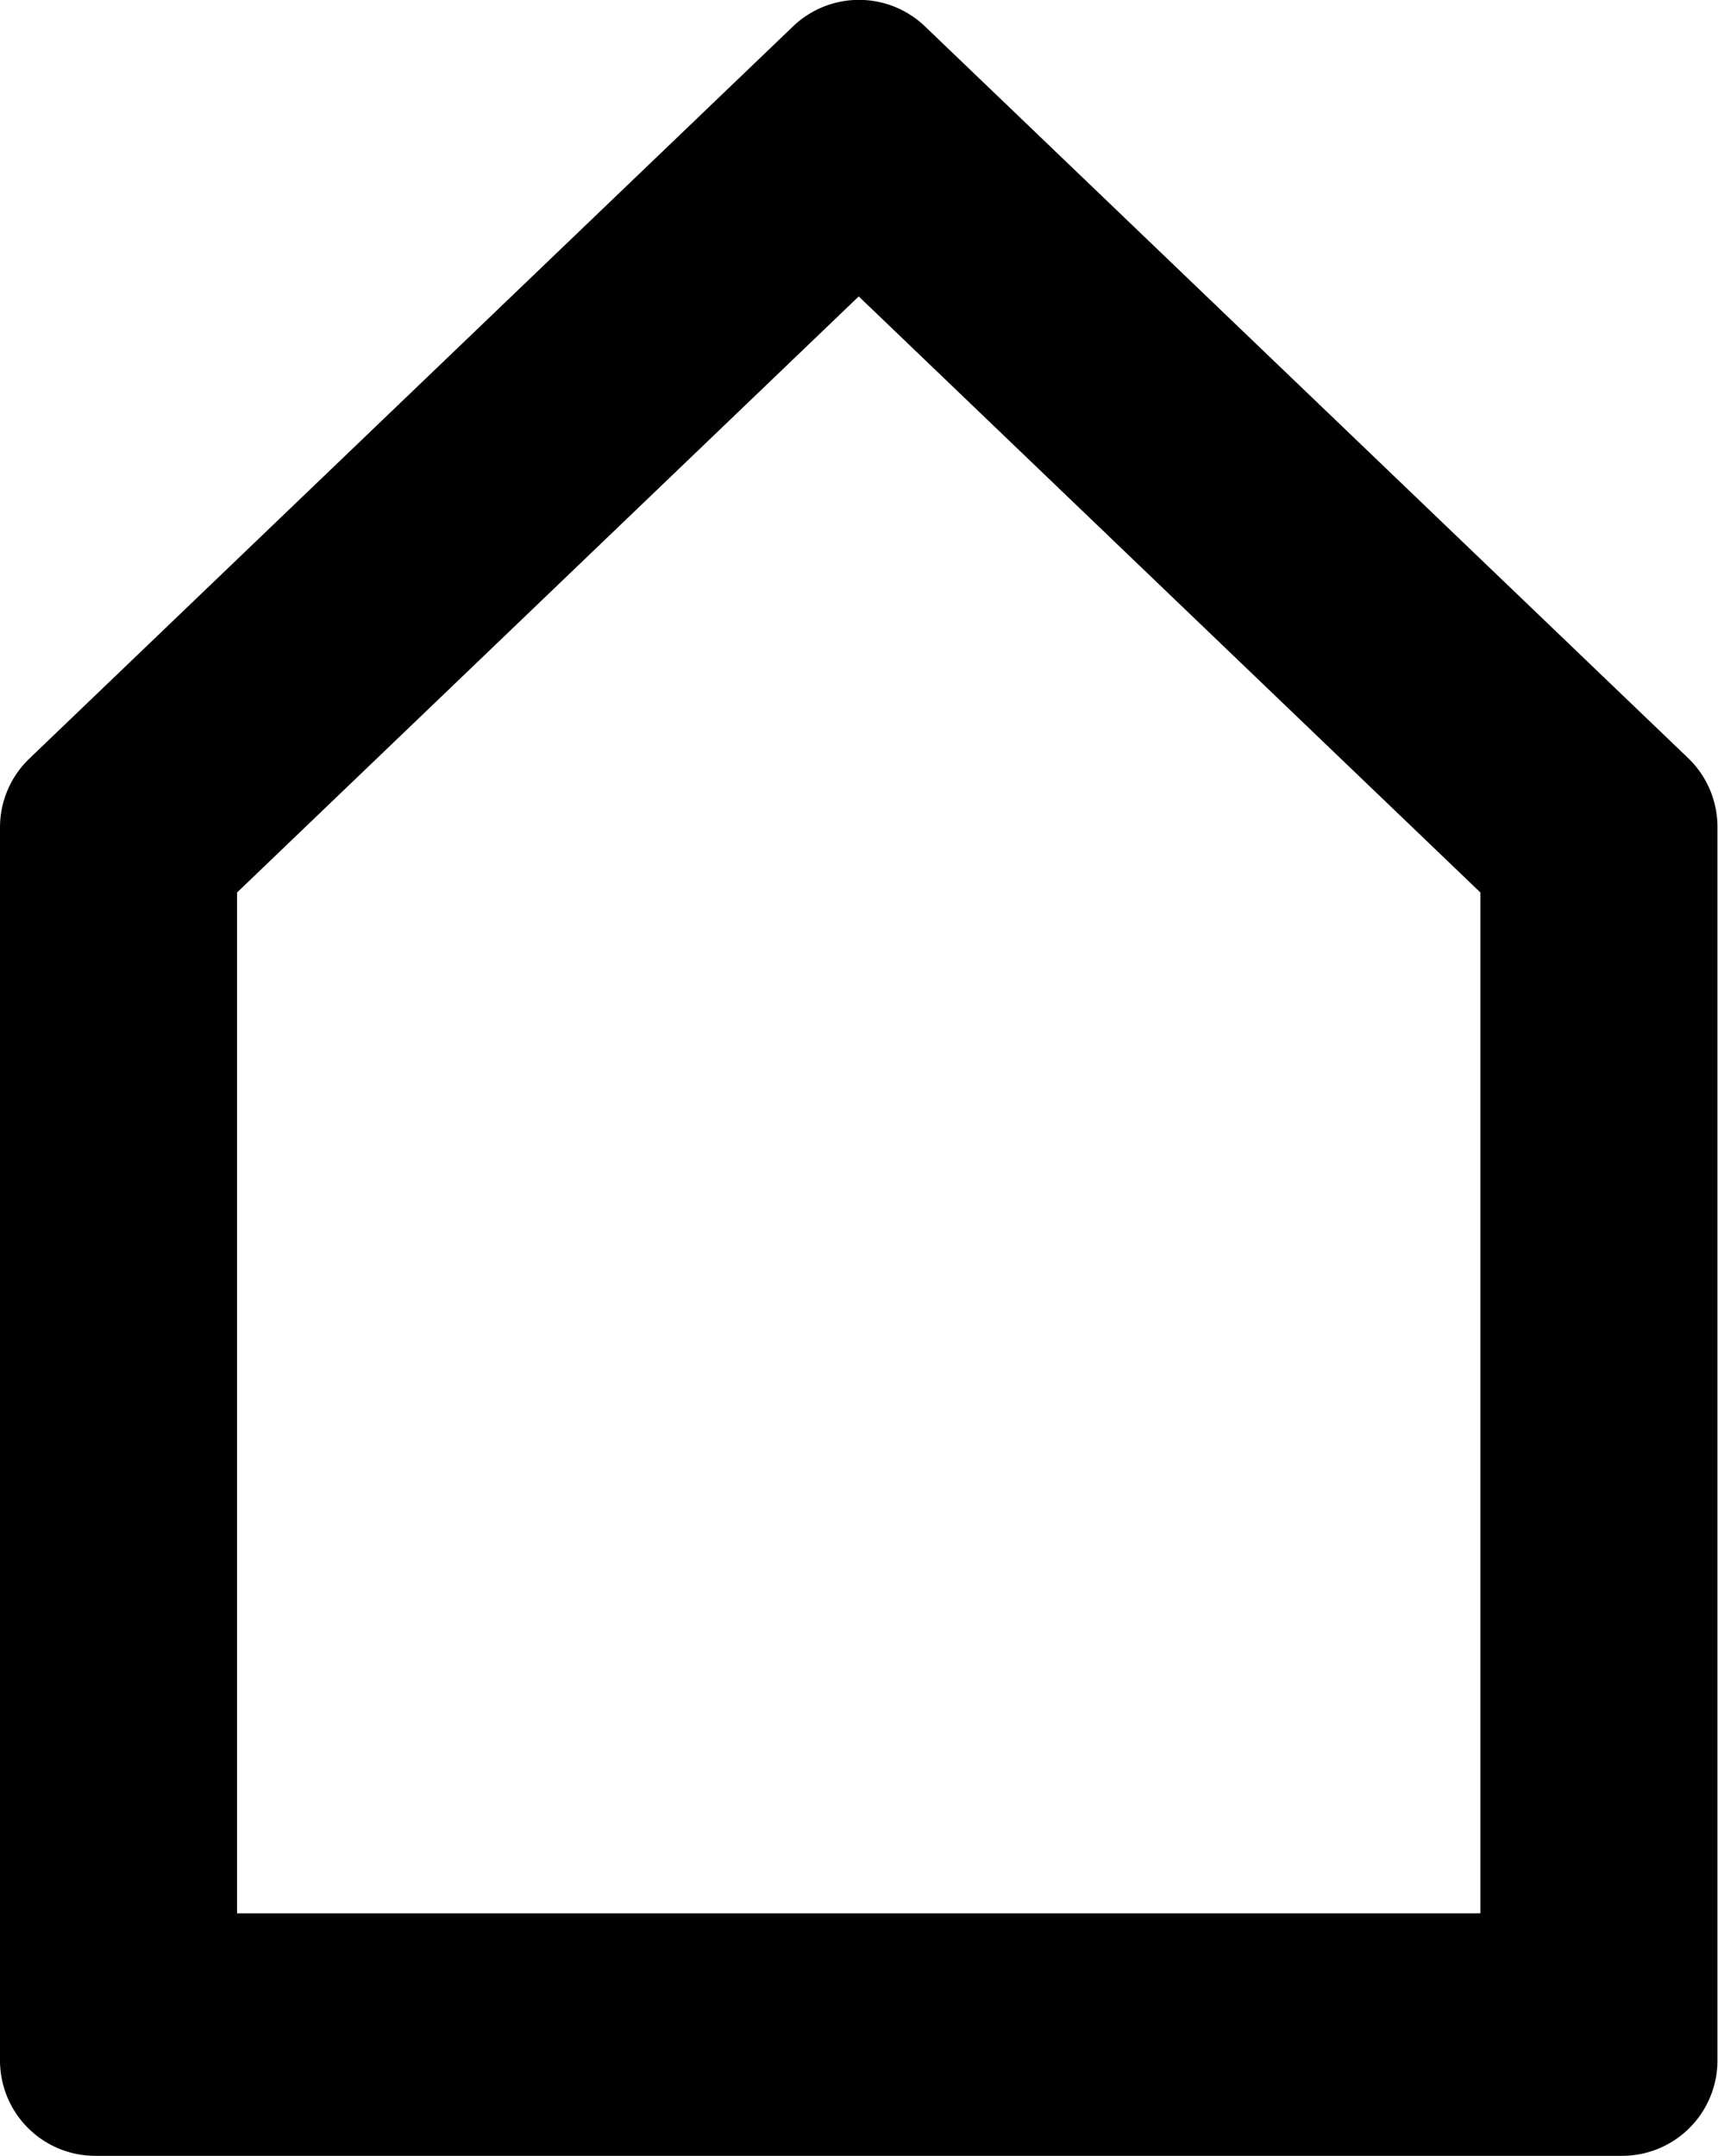 <svg xmlns="http://www.w3.org/2000/svg" viewBox="0 0 31.89 40"><defs><style>.cls-1{fill:#010101;}</style></defs><title>home</title><g id="Ebene_2" data-name="Ebene 2"><g id="Icons"><path class="cls-1" d="M30.11,40H1.77A1.77,1.77,0,0,1,0,38.23V15.35a1.77,1.77,0,0,1,.55-1.28L14.72.49a1.77,1.77,0,0,1,2.45,0L31.34,14.07a1.77,1.77,0,0,1,.54,1.28V38.23A1.77,1.77,0,0,1,30.11,40ZM4.4,35.5H27.48V16.56L15.94,5.5,4.4,16.56Z"/></g></g></svg>